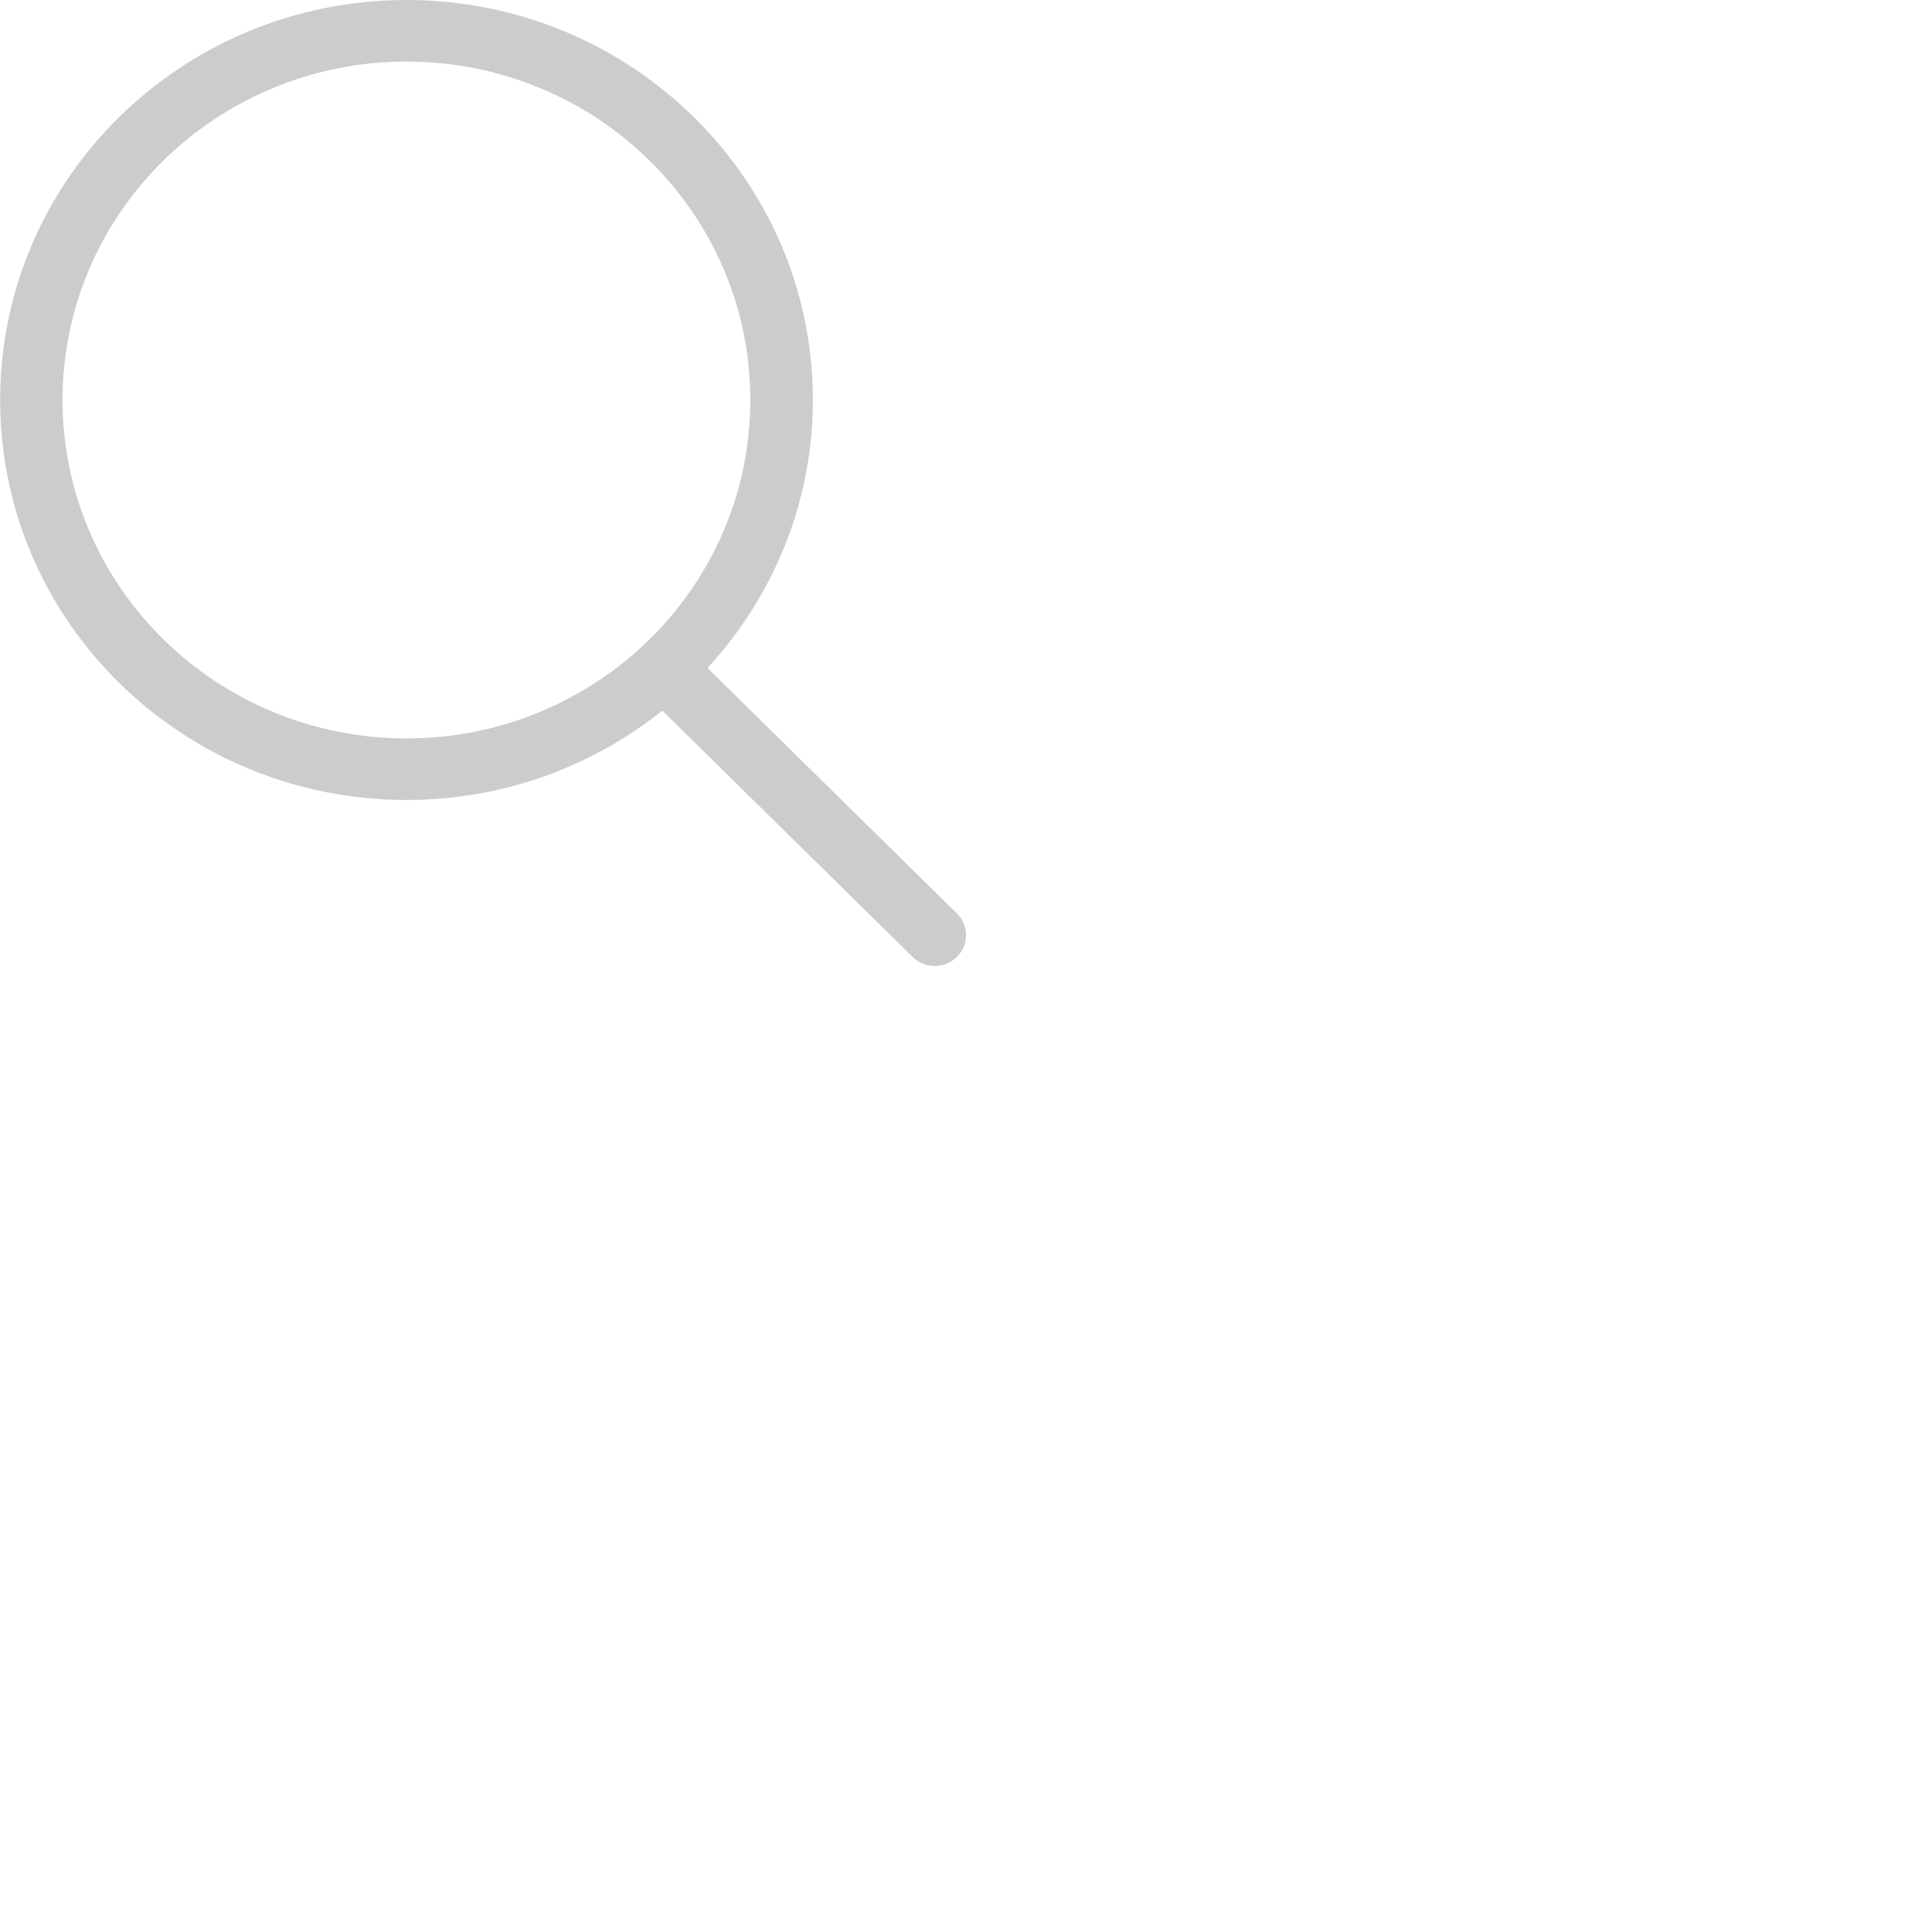 <svg width="16" height="16" viewBox="0 0 16 16" fill="none" xmlns="http://www.w3.org/2000/svg">
<g opacity="0.2" clip-path="url(#clip0)">
<path d="M7.925 7.565L5.859 5.532C6.4 4.945 6.732 4.167 6.732 3.312C6.732 1.483 5.225 0 3.366 0C1.507 0 0.001 1.483 0.001 3.312C0.001 5.142 1.507 6.625 3.366 6.625C4.17 6.625 4.906 6.347 5.485 5.885L7.558 7.925C7.659 8.025 7.823 8.025 7.924 7.925C8.026 7.826 8.026 7.664 7.925 7.565ZM3.366 6.115C1.794 6.115 0.518 4.86 0.518 3.312C0.518 1.764 1.794 0.51 3.366 0.51C4.939 0.51 6.214 1.764 6.214 3.312C6.214 4.86 4.939 6.115 3.366 6.115Z" fill="black"/>
</g>
<defs>
<clipPath id="clip0">
<rect width="8" height="8" fill="white"/>
</clipPath>
</defs>
</svg>
